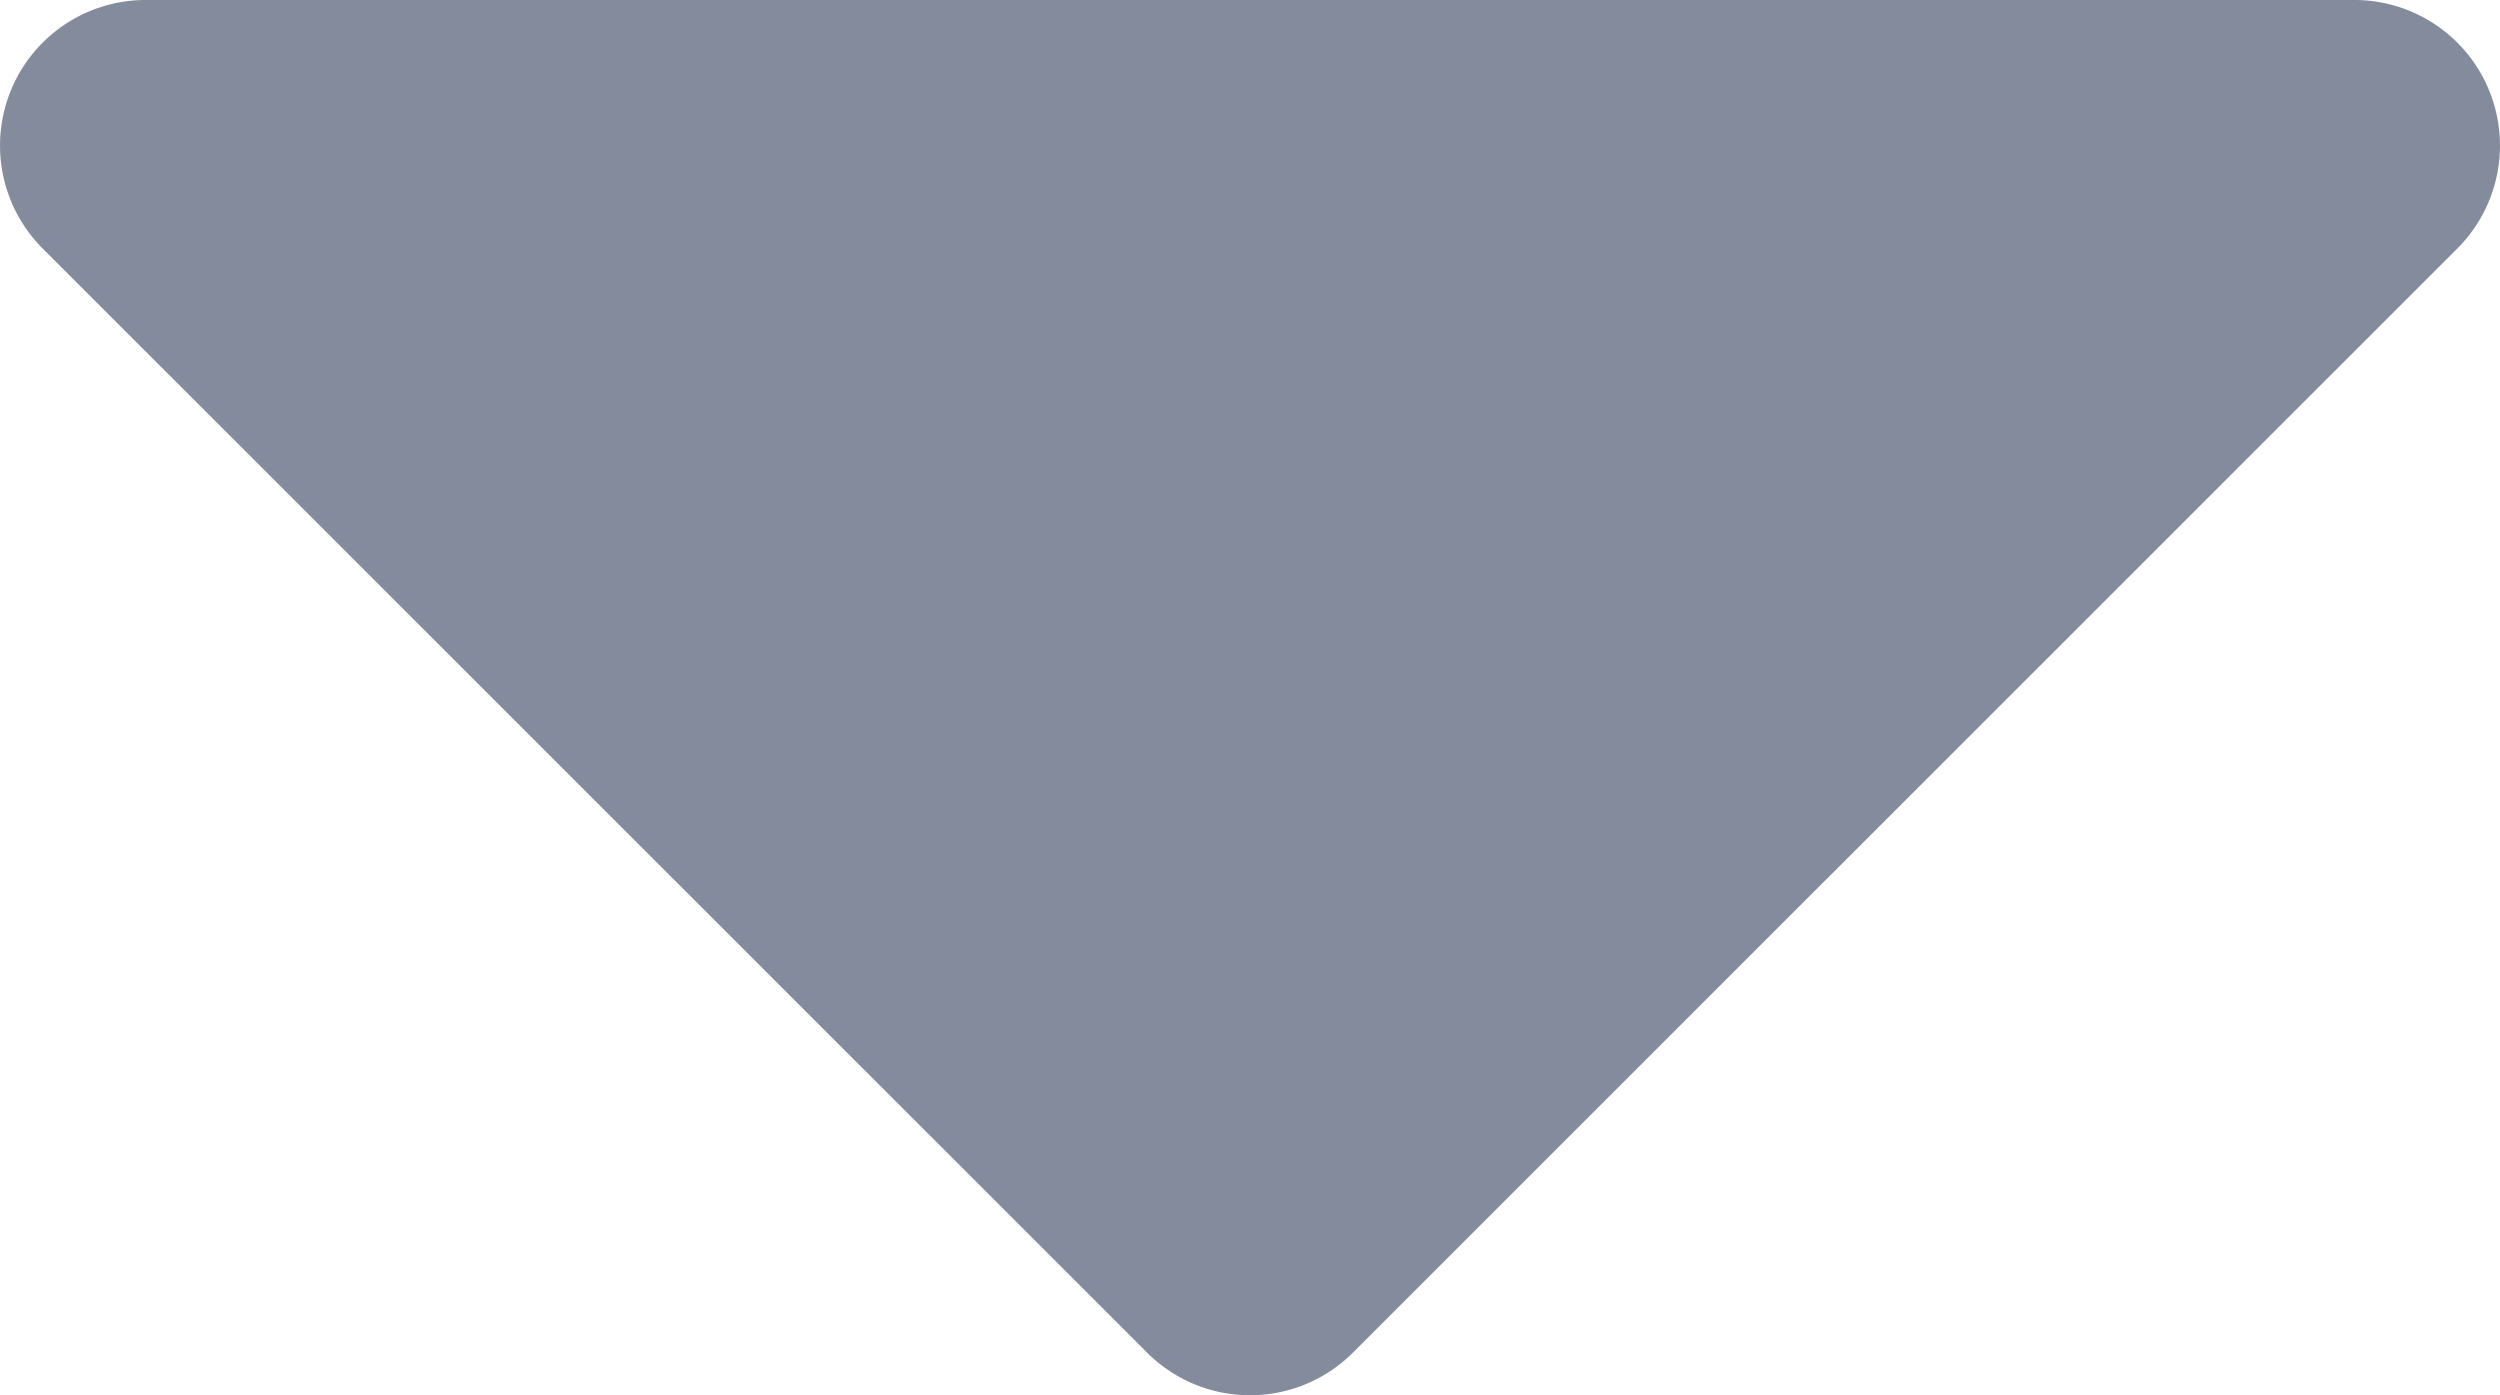 <svg xmlns="http://www.w3.org/2000/svg" width="8.587" height="4.792" viewBox="0 0 8.587 4.792">
  <path id="jiantou10x5-x" d="M4.646.354a.5.5,0,0,1,.707,0L9.146,4.146A.5.5,0,0,1,8.793,5H1.207a.5.5,0,0,1-.354-.854Z" transform="translate(9.293 5) rotate(180)" fill="#838b9c"/>
</svg>
